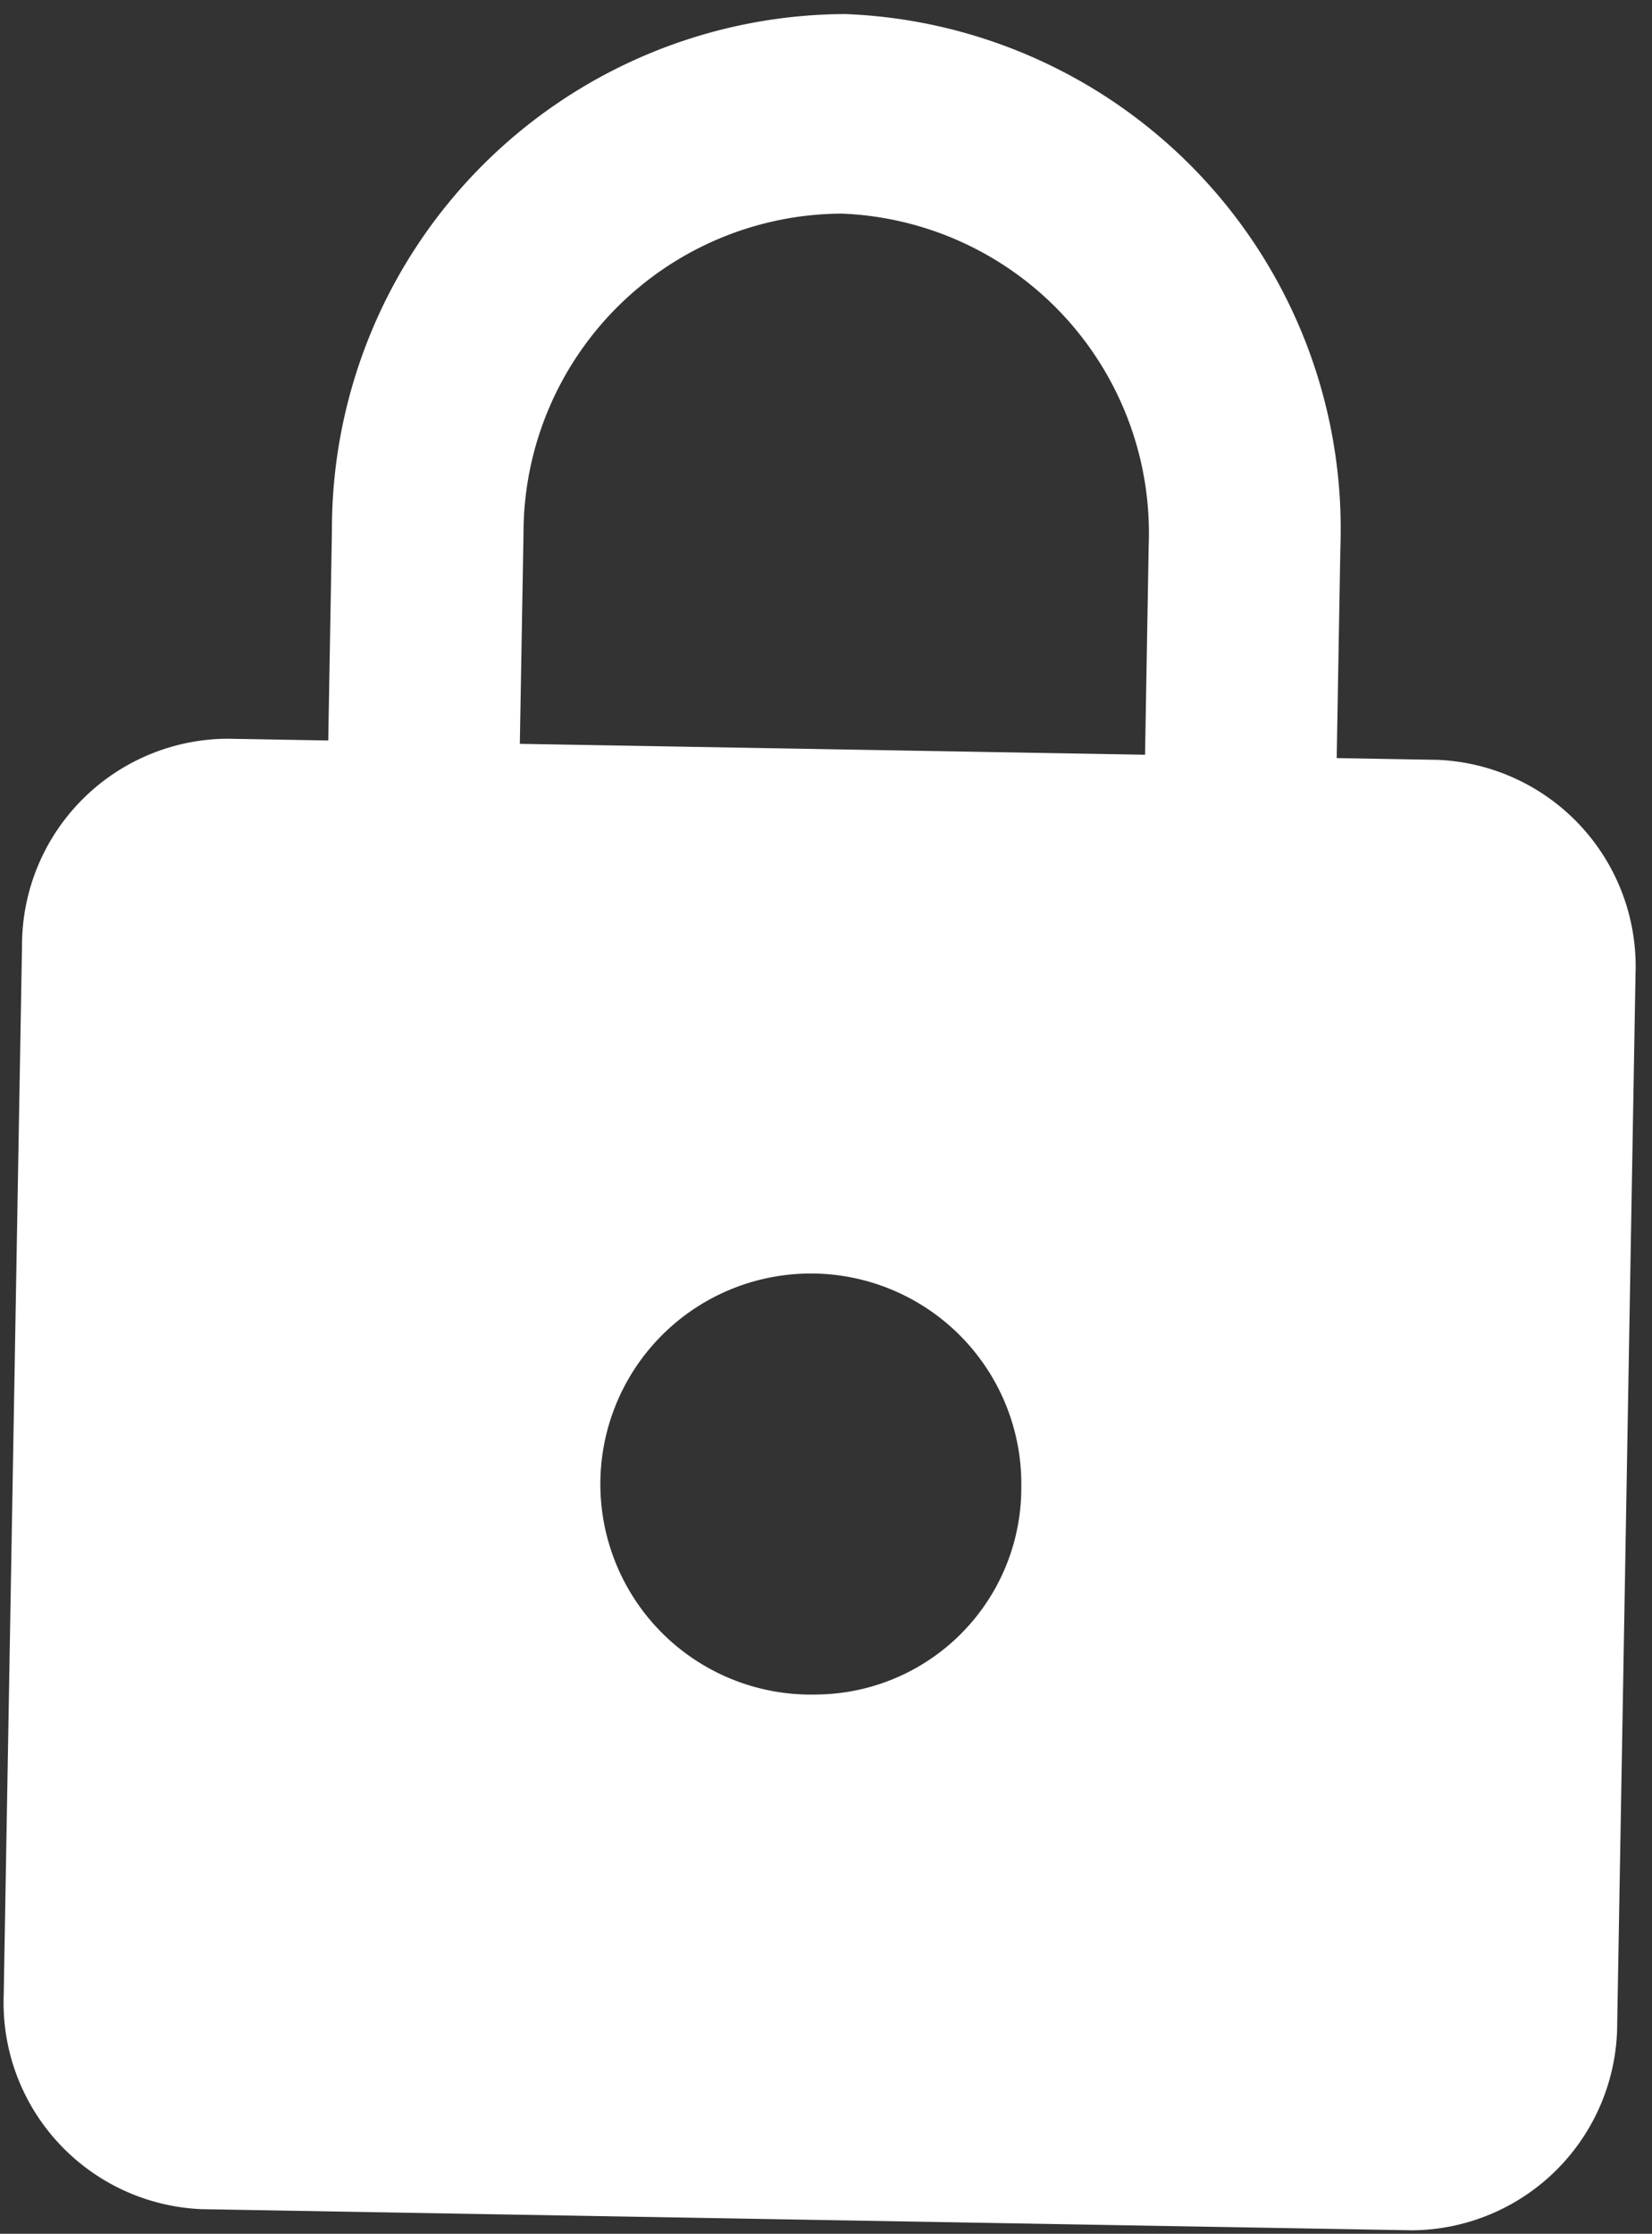<svg fill="#fff" xmlns="http://www.w3.org/2000/svg" width="23.545" height="31.83" viewBox="0 0 23.545 31.83">
  <rect x="0" y="0" width="23.545" height="31.83" fill="#333333" stroke="none"/>
  <path id="lock" d="M24.125,11.478H22.688V8.484A7.343,7.343,0,0,0,15.5,1,7.343,7.343,0,0,0,8.313,8.484v2.994H6.875A2.945,2.945,0,0,0,4,14.471V29.44a2.945,2.945,0,0,0,2.875,2.994h17.25A2.945,2.945,0,0,0,27,29.44V14.471A2.945,2.945,0,0,0,24.125,11.478ZM15.5,24.949a3,3,0,1,1,2.875-2.994A2.945,2.945,0,0,1,15.5,24.949Zm4.456-13.471H11.044V8.484A4.555,4.555,0,0,1,15.5,3.844a4.555,4.555,0,0,1,4.456,4.64Z" transform="translate(-3.433 -1.07) rotate(1)"/>
</svg>
